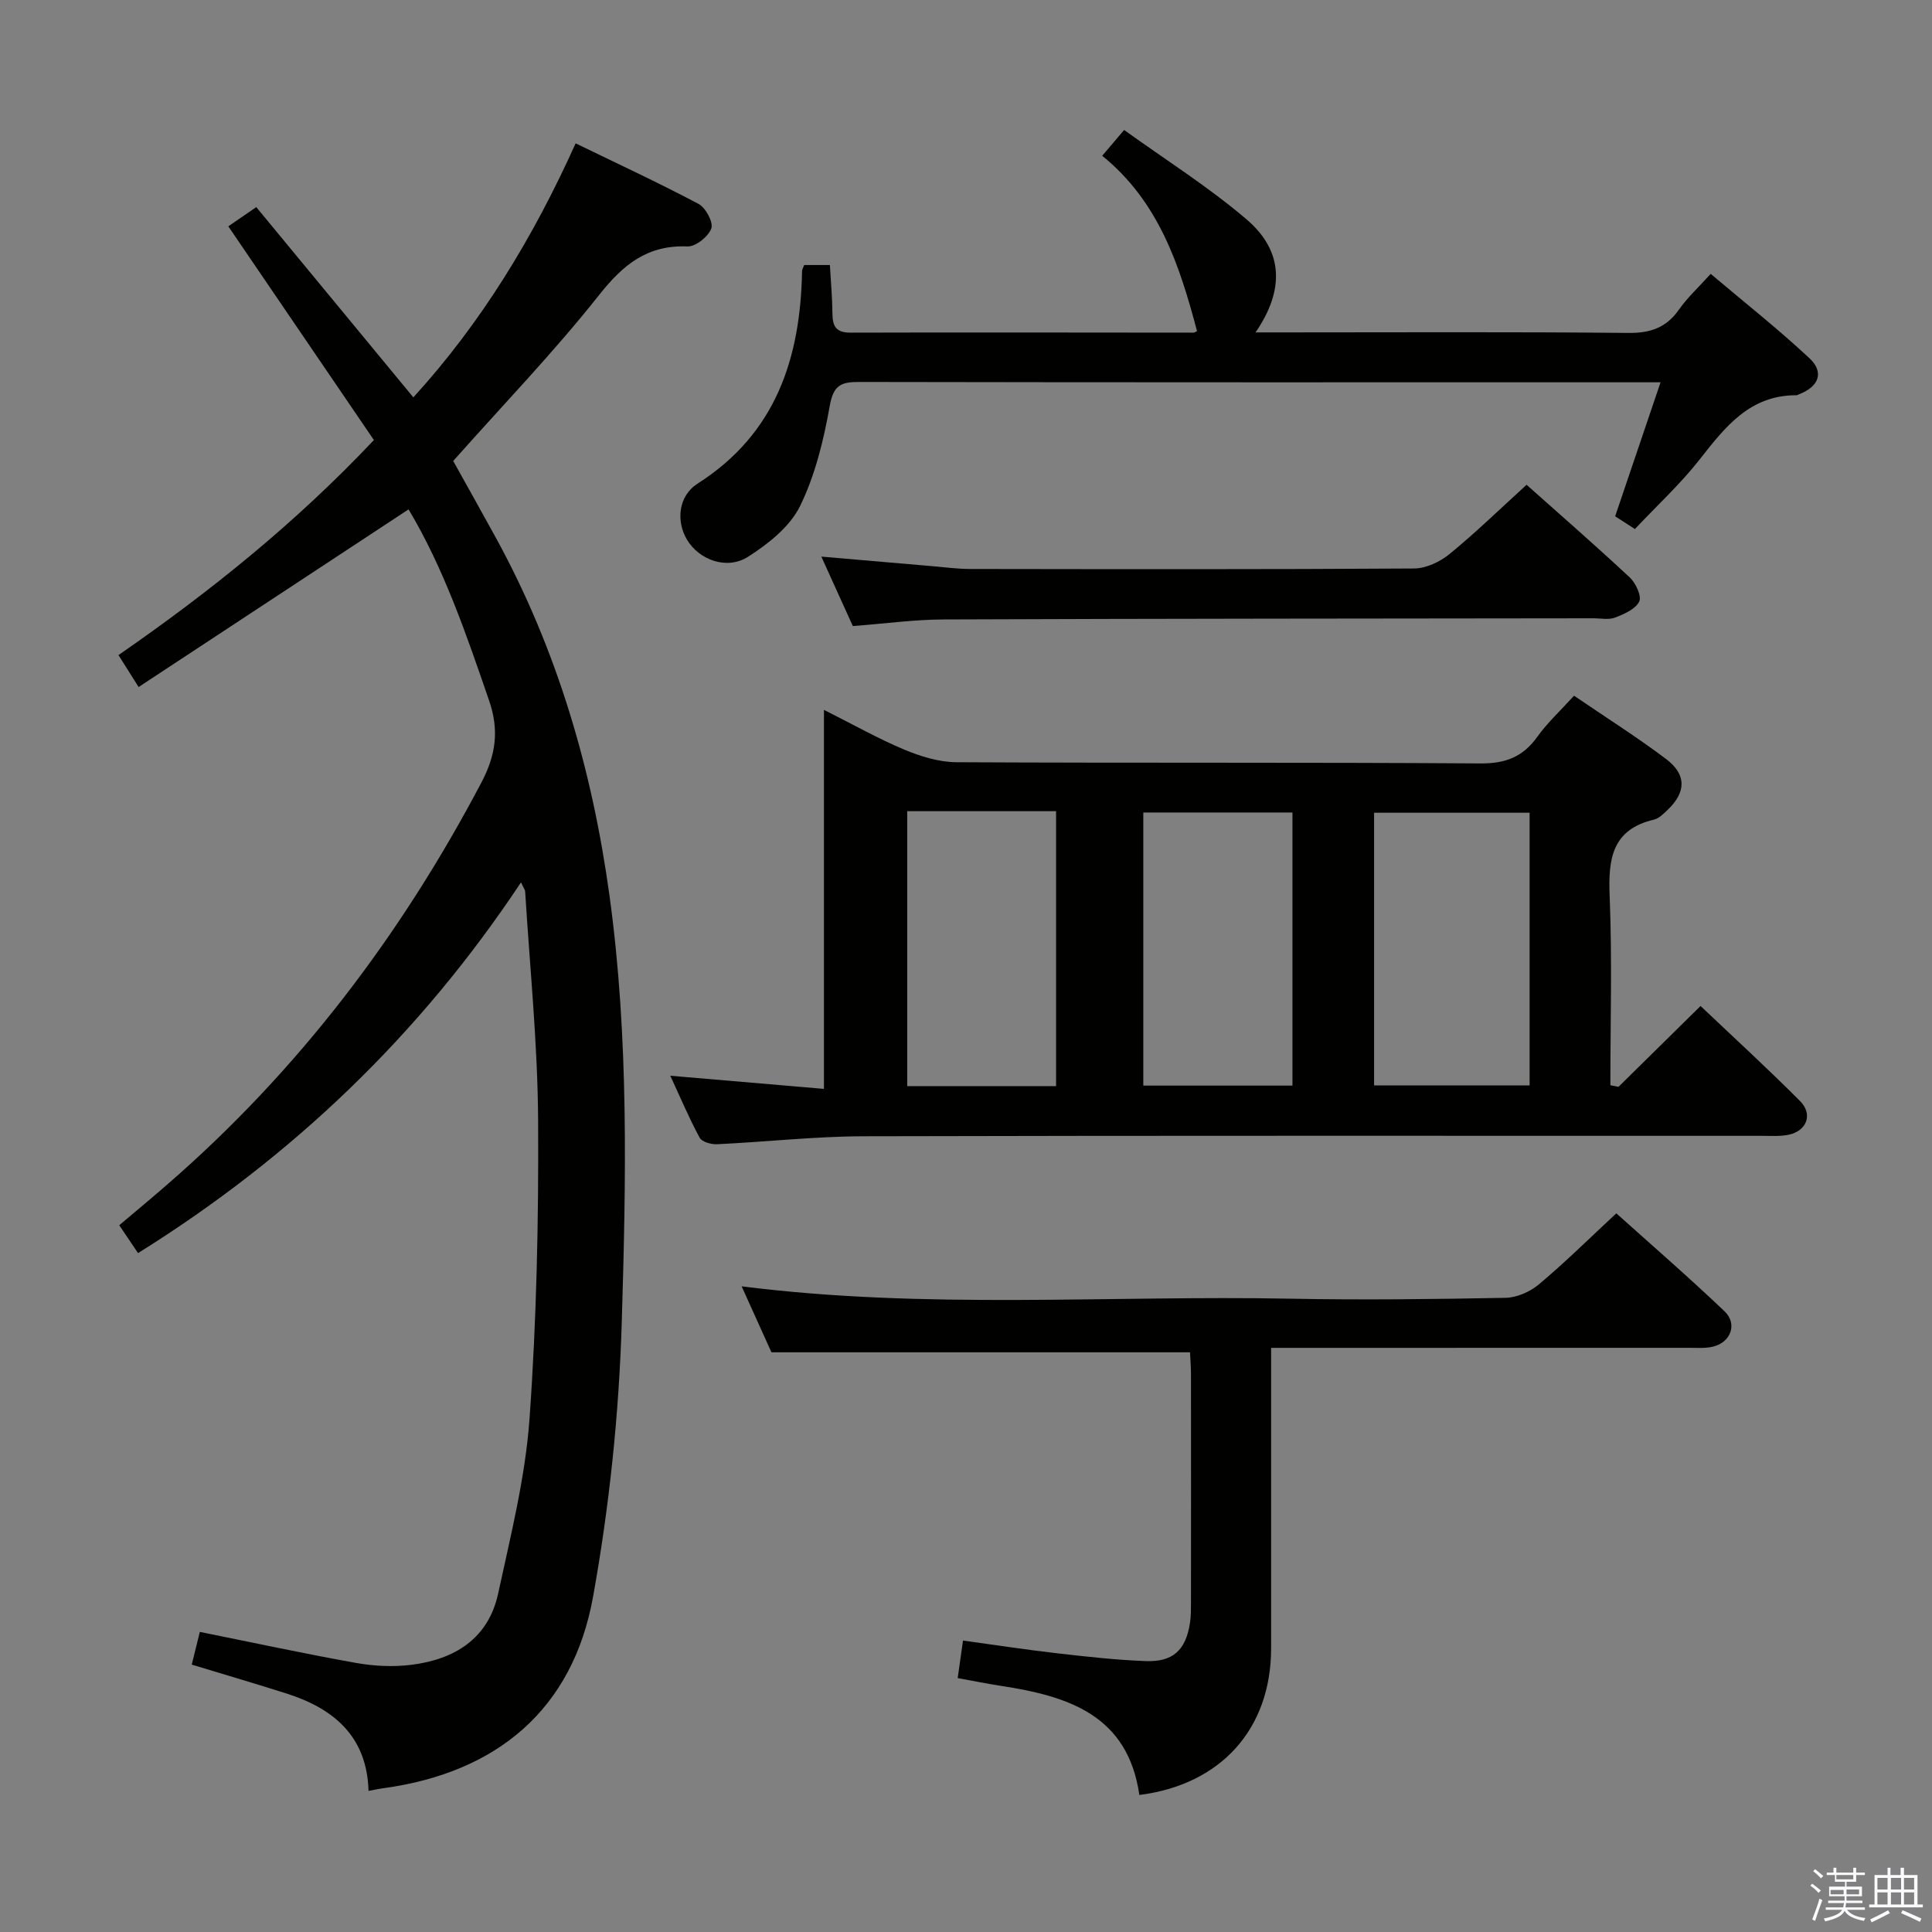 <svg enable-background="new 0 0 400 400" viewBox="0 0 400 400" xmlns="http://www.w3.org/2000/svg"><rect x="0" y="0" width="400" height="400" fill="#808080" stroke="none"/><path d="m374.8 390.4.4-.4c.7.5 1.3 1 1.8 1.4l-.5.5c-.5-.6-1.1-1.1-1.7-1.5zm1 7.3-.6-.3c.5-1.4 1.1-2.8 1.5-4.3.2.1.4.2.6.3-.5 1.3-1 2.8-1.5 4.3zm-.4-10.3.4-.4c.4.3 1 .8 1.7 1.4l-.5.5c-.4-.5-1-1-1.6-1.5zm2.5.3h1.7v-1h.6v1h3.5v-1h.6v1h1.8v.5h-1.8v1.4h-2v1h3.2v2h-3.2v.9h3.3v.5h-3.4c0 .3-.1.6-.1.9h4v.5h-3.7c.7.9 1.9 1.5 3.8 1.7-.1.2-.2.4-.3.6-2.1-.4-3.5-1.1-4-2.1-.4 1-1.8 1.7-4 2.2-.1-.2-.2-.4-.3-.6 2.1-.4 3.4-1 3.8-1.8h-3.4v-.5h3.6c.1-.3.1-.6.2-.9h-3.3v-.5h3.4c0-.3 0-.6 0-.9h-3.2v-2h3.3v-1h-2.1v-1.4h-1.7v-.5zm1.1 3.5v1h2.7c0-.3 0-.4 0-.4 0-.2 0-.2 0-.2 0-.1 0-.2 0-.3h-2.7zm1.2-3v.9h3.5v-.9zm4.7 3h-2.6v.6.4h2.6z" fill="#fbfafc"/><path d="m393.6 386.7h.6v1.5h2.8v6.1h1.1v.6h-11.1v-.6h1.1v-6.1h2.7v-1.5h.6v1.5h2.1v-1.5zm-2.7 8.8.4.6c-1.2.6-2.5 1.3-3.8 1.9-.1-.2-.2-.4-.3-.6 1.2-.6 2.5-1.2 3.7-1.9zm-2.2-6.7v2.4h2.1v-2.4zm0 3v2.5h2.1v-2.5zm2.8-3v2.4h2.1v-2.4zm0 3v2.5h2.1v-2.5zm6 6.1c-1.4-.7-2.7-1.3-3.9-1.8l.3-.6c1.5.6 2.7 1.2 3.9 1.7zm-1.2-9.1h-2.1v2.4h2.1zm-2.1 3v2.5h2.1v-2.5z" fill="#fbfafc"/><g fill="#010100"><path d="m84.59 105.46c-18.79 12.37-37.08 24.41-55.89 36.78-1.68-2.67-2.86-4.53-4.17-6.61 18.98-13.14 36.59-27.27 52.88-44.52-9.94-14.59-19.82-29.1-30.14-44.25 1.53-1.05 3.38-2.32 5.79-3.98 10.44 12.65 21.3 25.81 32.52 39.39 14.06-15.42 24.77-33 33.6-52.59 8.64 4.2 17.16 8.15 25.45 12.54 1.47.78 3.09 3.8 2.64 5.07-.6 1.68-3.23 3.79-4.9 3.73-8.35-.34-13.36 3.76-18.36 10.09-9.27 11.71-19.68 22.51-30.18 34.33 2.65 4.77 5.8 10.35 8.88 15.98 12.67 23.16 19.91 48 23.49 74.09 4.03 29.34 3.41 58.82 2.53 88.22-.57 19.02-2.57 38.16-5.95 56.89-4.19 23.22-19.8 36.38-43.39 39.61-.98.13-1.95.35-3.09.56-.31-11.19-7.09-17.01-16.93-20.15-6.45-2.05-12.95-3.96-19.67-6 .6-2.43 1.11-4.47 1.67-6.77 10.96 2.2 21.64 4.51 32.39 6.43 3.72.66 7.68.85 11.42.38 8.96-1.12 15.94-5.42 17.96-14.77 2.59-11.98 5.62-24.01 6.49-36.17 1.47-20.55 1.9-41.22 1.78-61.83-.09-15.77-1.71-31.53-2.68-47.29-.03-.44-.37-.85-.86-1.94-20.91 31.51-47.28 56.79-79.29 76.76-1.32-1.96-2.5-3.72-3.89-5.77 3.41-2.88 6.7-5.61 9.93-8.42 27.11-23.54 48.4-51.6 65.08-83.3 2.9-5.52 3.73-10.67 1.55-16.94-4.71-13.69-9.35-27.32-16.66-39.55z"/><path d="m335.1 225.01c5.51-5.43 11.02-10.86 16.98-16.73 6.98 6.62 13.94 12.99 20.59 19.67 2.75 2.76 1.4 6.25-2.43 7-1.77.35-3.65.21-5.48.21-61.98.01-123.96-.07-185.94.09-10.12.03-20.24 1.17-30.36 1.65-1.22.06-3.14-.48-3.61-1.36-2.19-4.04-3.98-8.3-6.07-12.82 10.77.92 20.99 1.79 31.81 2.72 0-26.26 0-51.83 0-78.47 6.09 3.06 11.22 5.96 16.61 8.22 3.4 1.42 7.2 2.6 10.82 2.62 36.15.19 72.31 0 108.46.25 5.21.04 8.81-1.33 11.8-5.51 2.1-2.93 4.81-5.43 7.61-8.51 6.52 4.45 12.98 8.53 19.06 13.11 4.27 3.22 4.15 6.87.31 10.53-.83.79-1.77 1.76-2.81 2.01-8.72 2.05-9.5 8.14-9.19 15.79.53 13.05.15 26.14.15 39.21.56.12 1.13.22 1.69.32zm-18.41-56.74c-10.9 0-21.44 0-32.2 0v56.46h32.2c0-18.83 0-37.38 0-56.46zm-128.86-.32v56.92h30.82c0-19.28 0-37.84 0-56.92-10.32 0-20.37 0-30.82 0zm79.76 56.81c0-19.1 0-37.77 0-56.54-10.43 0-20.51 0-30.88 0v56.54z"/><path d="m246.38 279.98c-29.02 0-57.43 0-86.66 0-1.73-3.82-3.88-8.6-6.17-13.66 38.17 4.84 75.96 1.83 113.68 2.56 14.82.29 29.66.1 44.49-.18 2.34-.04 5.07-1.26 6.9-2.79 5.35-4.49 10.33-9.41 16.02-14.7 6.99 6.28 14.87 13.1 22.41 20.28 2.71 2.58 1.31 6.39-2.32 7.3-1.58.4-3.31.26-4.97.26-26.83.01-53.66.01-80.49.01-1.8 0-3.61 0-6.1 0v5.71 56.49c0 16.69-10.39 28.24-27.28 30.37-2.38-16.54-14.73-20.45-28.53-22.57-2.93-.45-5.85-1.04-9.08-1.63.35-2.44.66-4.65 1.1-7.77 6.59.9 13.04 1.9 19.53 2.64 6.1.7 12.22 1.39 18.35 1.61 5.61.2 8.22-2.29 9.1-7.8.24-1.47.21-2.99.22-4.48.01-15.66.02-31.33 0-46.99 0-1.64-.13-3.28-.2-4.66z"/><path d="m166.5 54.87h5.32c.2 3.53.5 6.82.53 10.12.02 2.63.81 3.89 3.75 3.88 23.66-.07 47.32-.01 70.97 0 .28 0 .57-.23.76-.32-3.59-13.58-7.9-26.79-19.63-36.3 1.5-1.76 2.63-3.1 4.54-5.34 8.63 6.22 17.5 11.8 25.38 18.54 7.59 6.49 7.88 14.54 1.83 23.37h5.65c23.83 0 47.65-.13 71.47.11 4.62.05 7.92-1.07 10.57-4.87 1.7-2.43 3.94-4.48 6.54-7.36 6.92 5.85 13.91 11.37 20.41 17.43 3.17 2.95 1.99 5.95-2.17 7.52-.16.06-.31.18-.46.18-9.69-.04-14.79 6.57-20.09 13.33-3.98 5.07-8.79 9.49-13.38 14.37-1.7-1.09-3.05-1.97-4.09-2.64 3.11-9.19 6.12-18.06 9.4-27.74-2.73 0-4.34 0-5.96 0-53.32 0-106.63.03-159.95-.07-3.73-.01-5.33.63-6.09 4.9-1.26 7.11-3.02 14.4-6.17 20.82-2.1 4.26-6.57 7.81-10.75 10.47-4.41 2.81-10.14.64-12.63-3.51-2.3-3.83-1.84-9.07 2.19-11.64 16.23-10.36 21.28-25.96 21.62-44-.02-.28.19-.58.44-1.25z"/><path d="m176.57 129.62c-2.14-4.72-4.26-9.38-6.52-14.38 7.86.68 15.36 1.33 22.86 1.97 2.65.22 5.29.59 7.94.59 30.65.04 61.3.1 91.94-.1 2.47-.02 5.35-1.38 7.32-2.99 5.38-4.4 10.38-9.27 15.95-14.34 6.6 5.88 14.1 12.41 21.37 19.19 1.24 1.16 2.5 3.88 1.95 4.99-.77 1.57-3.11 2.58-4.99 3.31-1.31.51-2.96.15-4.46.15-44.8.06-89.61.06-134.41.24-6.12.01-12.23.86-18.95 1.37z"/></g></svg>